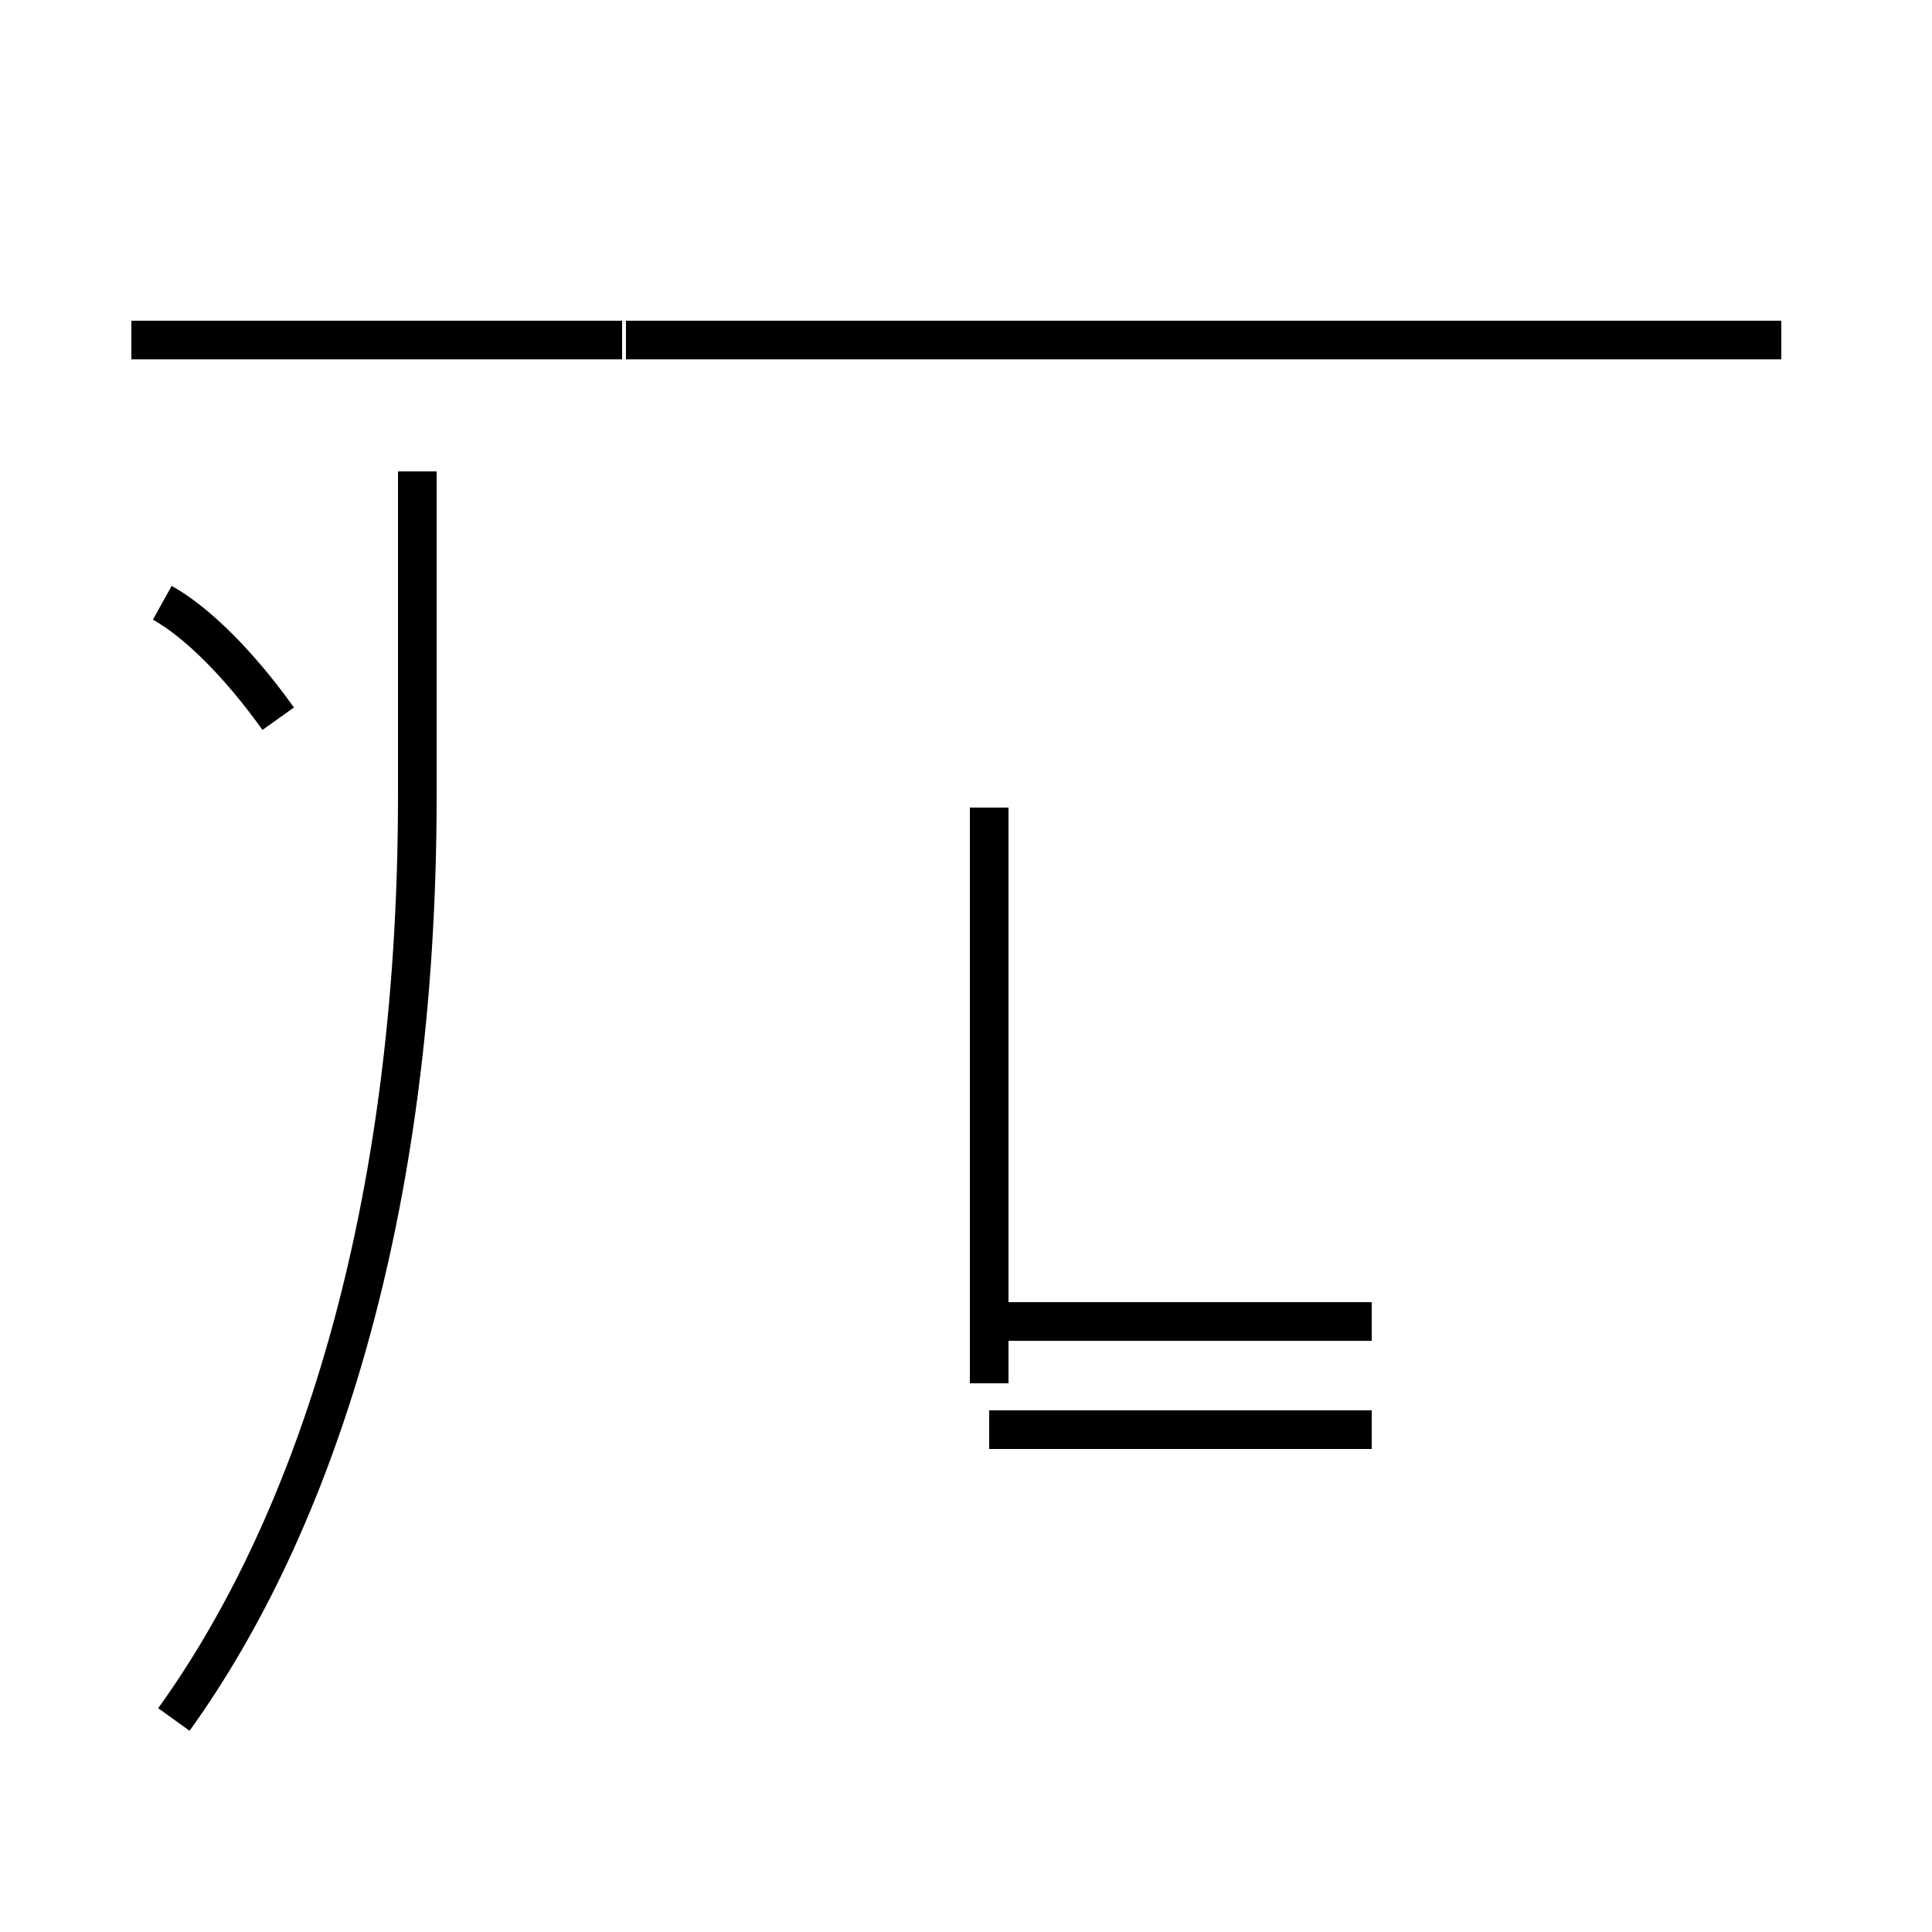 <?xml version='1.0' encoding='utf8'?>
<svg viewBox="0.0 -44.0 50.0 50.0" version="1.1" xmlns="http://www.w3.org/2000/svg">
<rect x="0.0" y="-44.0" width="50.0" height="50.0" fill="#808080" stroke="none"/>
<rect x="-1000" y="-1000" width="2000" height="2000" stroke="white" fill="white"/>
<g style="fill:none; stroke:#000000;  stroke-width:1">
<path d="M 7.2 25.4 C 6.2 26.8 5.1 27.9 4.2 28.4 M 4.5 -0.5 C 8.1 4.5 10.8 12.5 10.8 23.4 L 10.8 31.8 M 16.1 35.2 L 3.4 35.2 M 46.1 35.2 L 16.2 35.2 M 25.6 8.2 L 25.6 23.1 M 35.5 7.0 L 25.6 7.0 M 35.5 9.8 L 25.6 9.8 " transform="scale(1, -1)" />
</g>
</svg>
